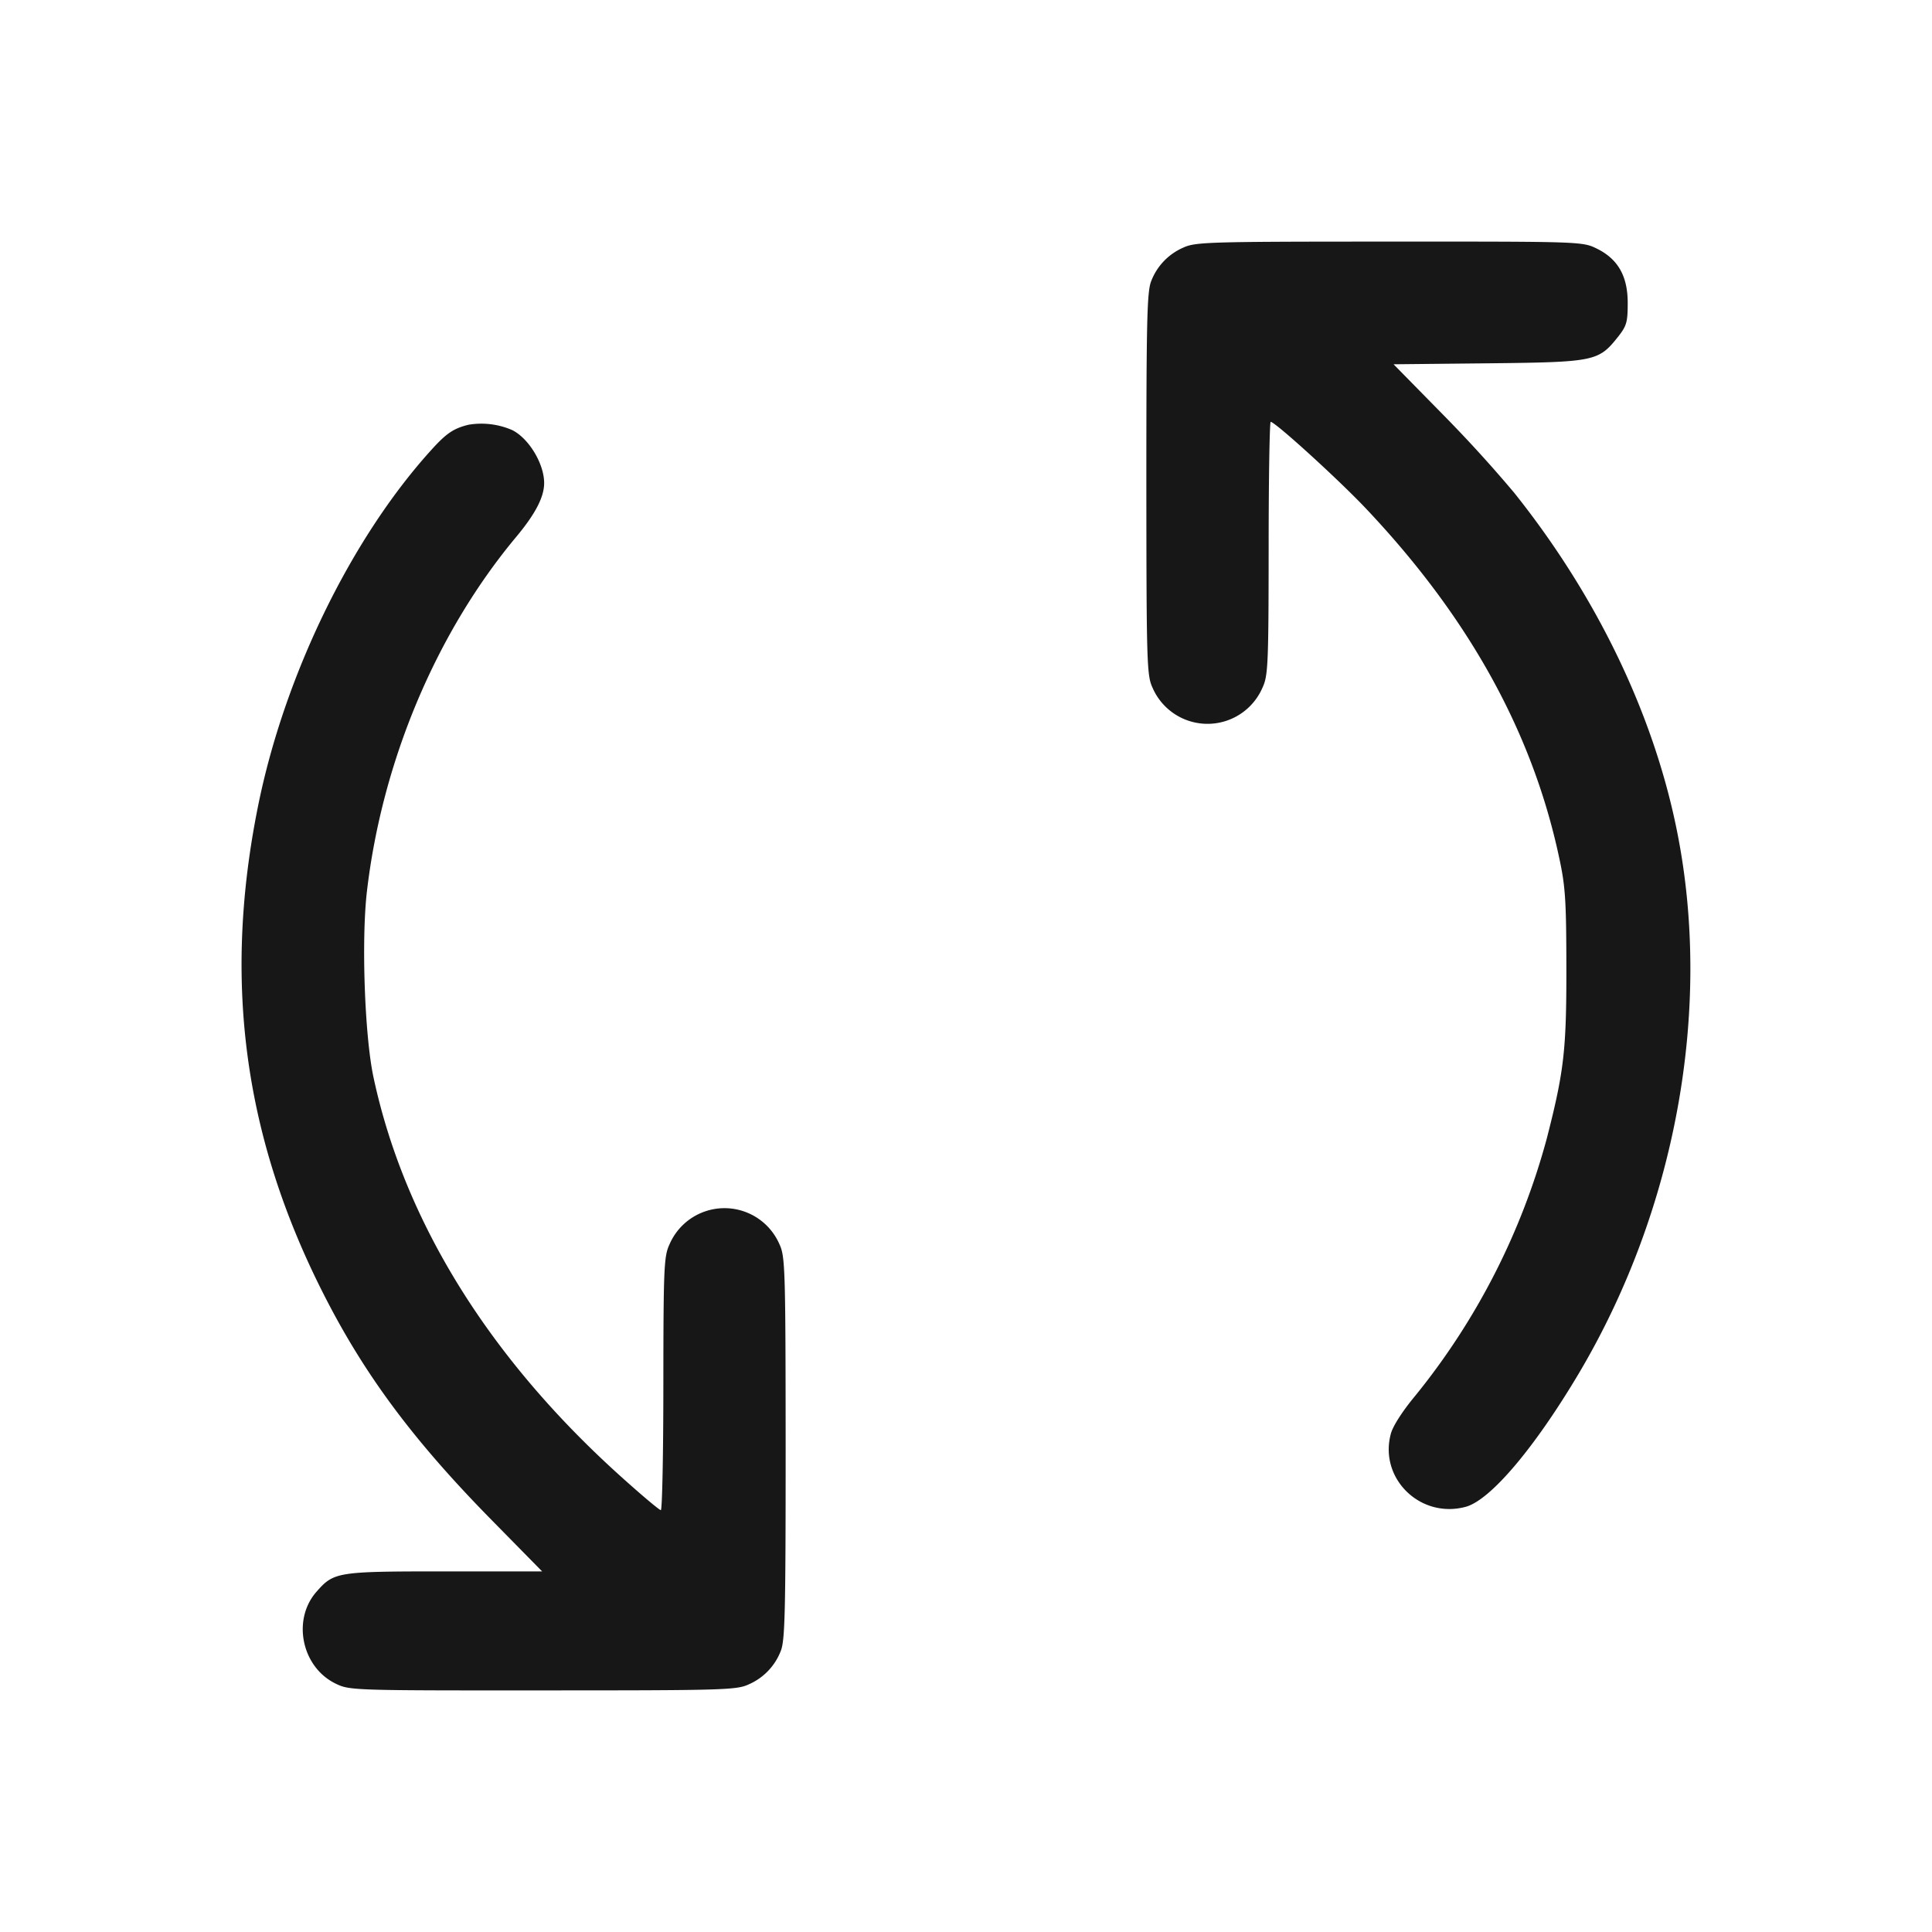 <svg xmlns="http://www.w3.org/2000/svg" fill="none" viewBox="0 0 20 20">
  <path fill="#171717" fill-rule="evenodd" d="M12.25 2.563a.62.62 0 0 0-.332.345c-.044.107-.051.39-.051 2.099.001 1.85.005 1.985.063 2.11a.62.62 0 0 0 1.14 0c.057-.123.062-.241.063-1.442 0-.72.01-1.308.021-1.308.046 0 .699.594.984.895 1.063 1.123 1.722 2.311 2 3.605.067.307.076.447.077 1.15.001.854-.024 1.071-.202 1.766a7.2 7.2 0 0 1-1.36 2.663c-.132.158-.234.316-.255.396-.125.462.304.882.773.757.255-.067.711-.605 1.172-1.38 1.006-1.695 1.384-3.771 1.02-5.602-.241-1.216-.831-2.443-1.689-3.517a14 14 0 0 0-.751-.823l-.497-.506.979-.01c1.103-.012 1.142-.02 1.343-.272.091-.115.102-.153.102-.353 0-.28-.102-.457-.325-.565-.144-.07-.175-.071-2.144-.07-1.871 0-2.006.004-2.131.062m-7.4 1.834c-.159.039-.232.09-.398.275-.828.92-1.514 2.338-1.783 3.684-.362 1.806-.143 3.42.682 5.043.425.837.931 1.516 1.745 2.343l.516.525H4.605c-1.117 0-1.148.005-1.329.211-.255.29-.153.781.199.951.144.07.175.071 2.144.07 1.871 0 2.006-.004 2.131-.062a.62.62 0 0 0 .332-.345c.044-.107.051-.39.051-2.099-.001-1.85-.005-1.985-.063-2.11a.62.62 0 0 0-1.14 0c-.057.123-.062.241-.063 1.442 0 .72-.012 1.308-.026 1.308-.015 0-.199-.155-.409-.344-1.369-1.23-2.248-2.648-2.566-4.139-.091-.428-.126-1.413-.068-1.919.157-1.35.718-2.683 1.549-3.677.196-.236.286-.409.286-.554 0-.198-.157-.46-.329-.547a.8.8 0 0 0-.454-.056"/>
</svg>
